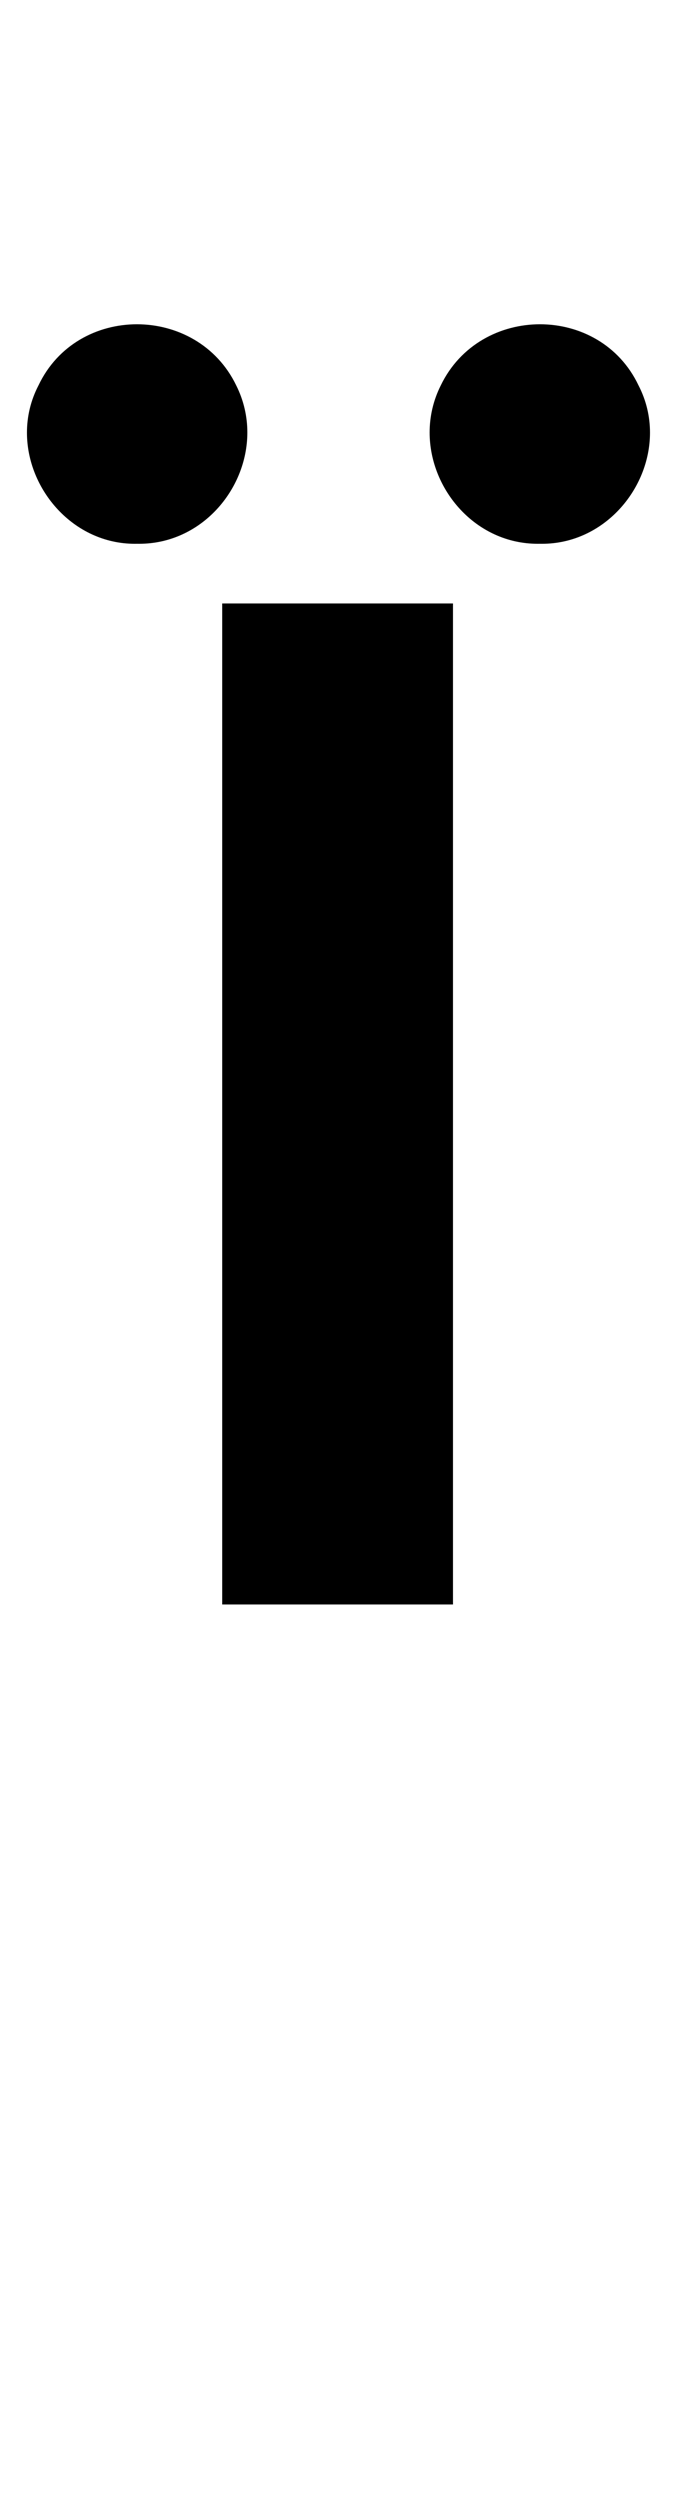 <?xml version="1.0" standalone="no"?>
<!DOCTYPE svg PUBLIC "-//W3C//DTD SVG 1.1//EN" "http://www.w3.org/Graphics/SVG/1.1/DTD/svg11.dtd" >
<svg xmlns="http://www.w3.org/2000/svg" xmlns:xlink="http://www.w3.org/1999/xlink" version="1.1" viewBox="-10 0 270 1000">
   <path fill="currentColor"
d="M44.856 217.5c-0.31 0.007 -0.619 0.011 -0.928 0.011c-24.486 0 -43.148 -21.629 -43.148 -44.455c0 -6.354 1.445 -12.801 4.614 -18.899c7.743 -16.34 23.547 -24.453 39.386 -24.453
c15.914 0 31.863 8.19 39.708 24.453c3.053 6.103 4.451 12.518 4.451 18.827c0 22.961 -18.52 44.524 -43.255 44.524c-0.275 0 -0.552 -0.002 -0.829 -0.008zM205.946 217.5
c-0.29 0.006 -0.58 0.009 -0.869 0.009c-24.711 0 -43.226 -21.576 -43.226 -44.522c0 -6.313 1.401 -12.731 4.462 -18.831c7.838 -16.276 23.774 -24.453 39.679 -24.453c15.855 0 31.679 8.127 39.415 24.453
c3.153 6.101 4.593 12.546 4.593 18.898c0 22.838 -18.622 44.455 -43.179 44.455c-0.291 0 -0.583 -0.003 -0.875 -0.009zM78.884 641.773v-400.391h92.309v400.391h-92.309z" />
</svg>
